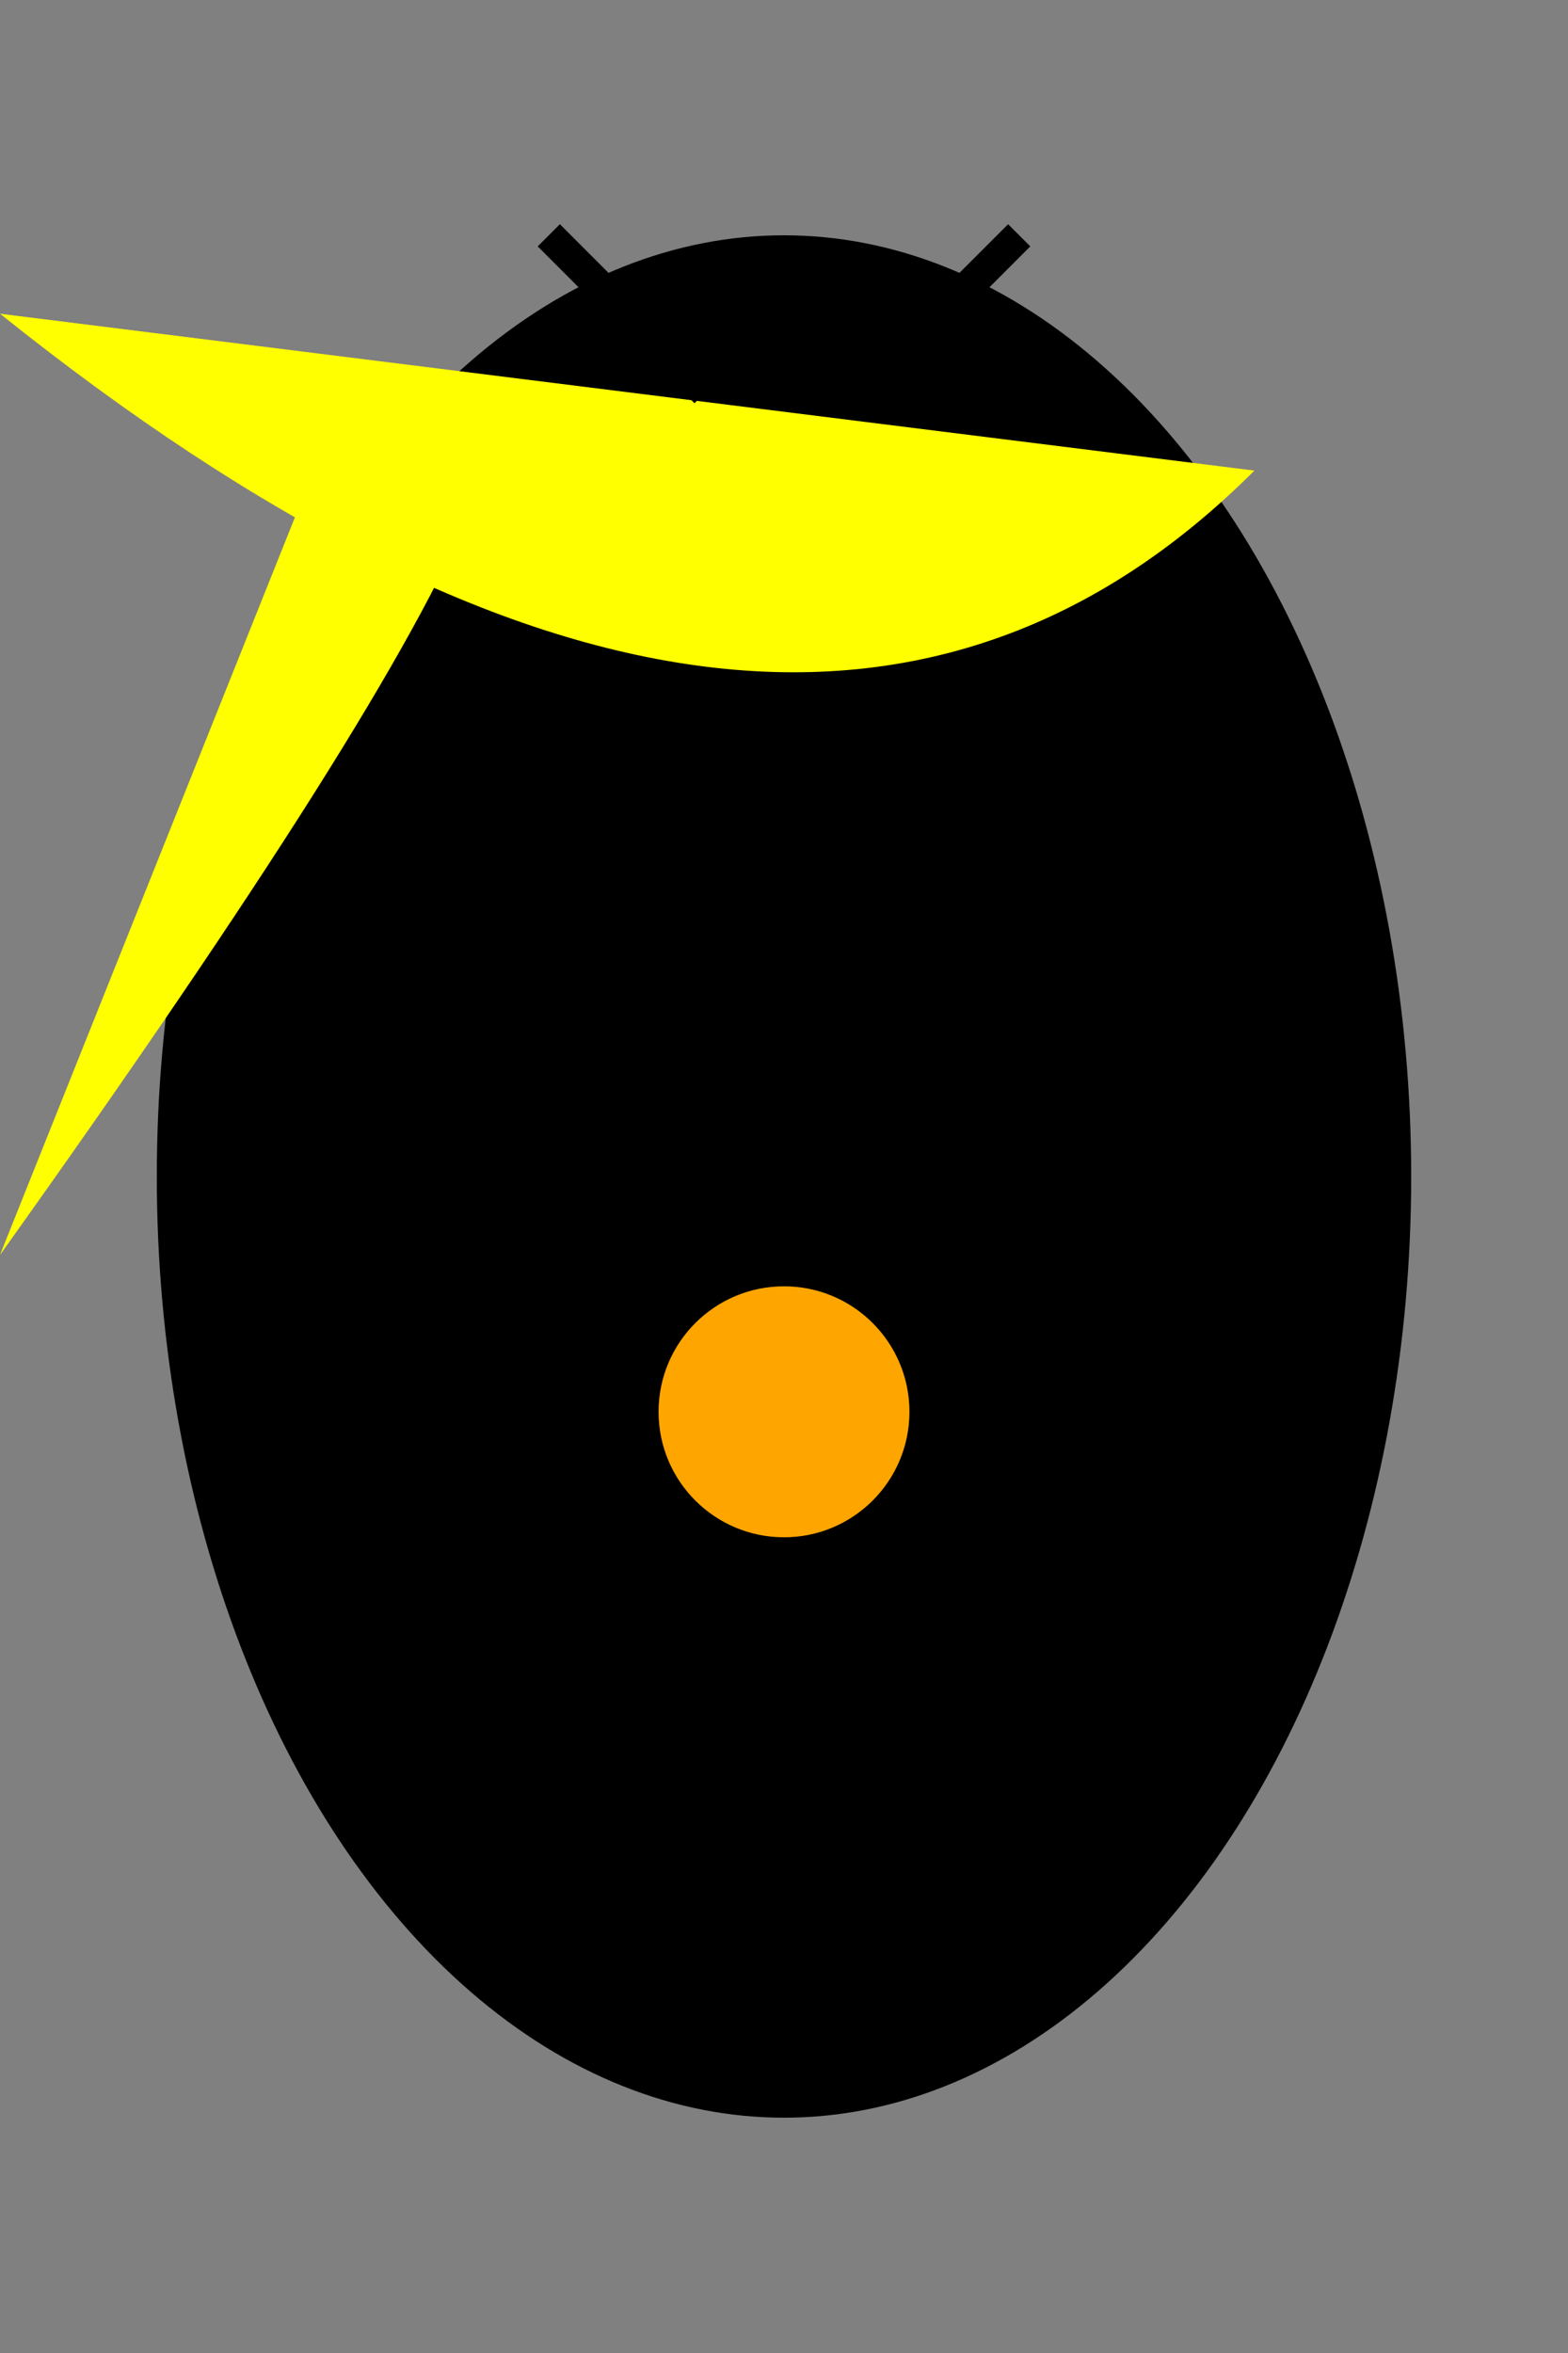 <svg width="100" height="150" xmlns="http://www.w3.org/2000/svg">
  <rect width="100%" height="100%" fill="#808080" stroke="none"/>
  <!-- Body -->
  <ellipse cx="50" cy="75" rx="40" ry="60" fill="black"/>
  <circle cx="50" cy="90" r="8" fill="orange"/>

  <!-- Wings -->
  <path d="M20,30 Q50,10 Q80,30 Z" fill="yellow"/>
  <path d="M80,30 Q50,60 Q20,30 Z" fill="yellow"/>

  <!-- Antennae -->
  <line x1="45" y1="25" x2="35" y2="15" style="stroke:black; stroke-width:2"/>
  <line x1="55" y1="25" x2="65" y2="15" style="stroke:black; stroke-width:2"/>

</svg>